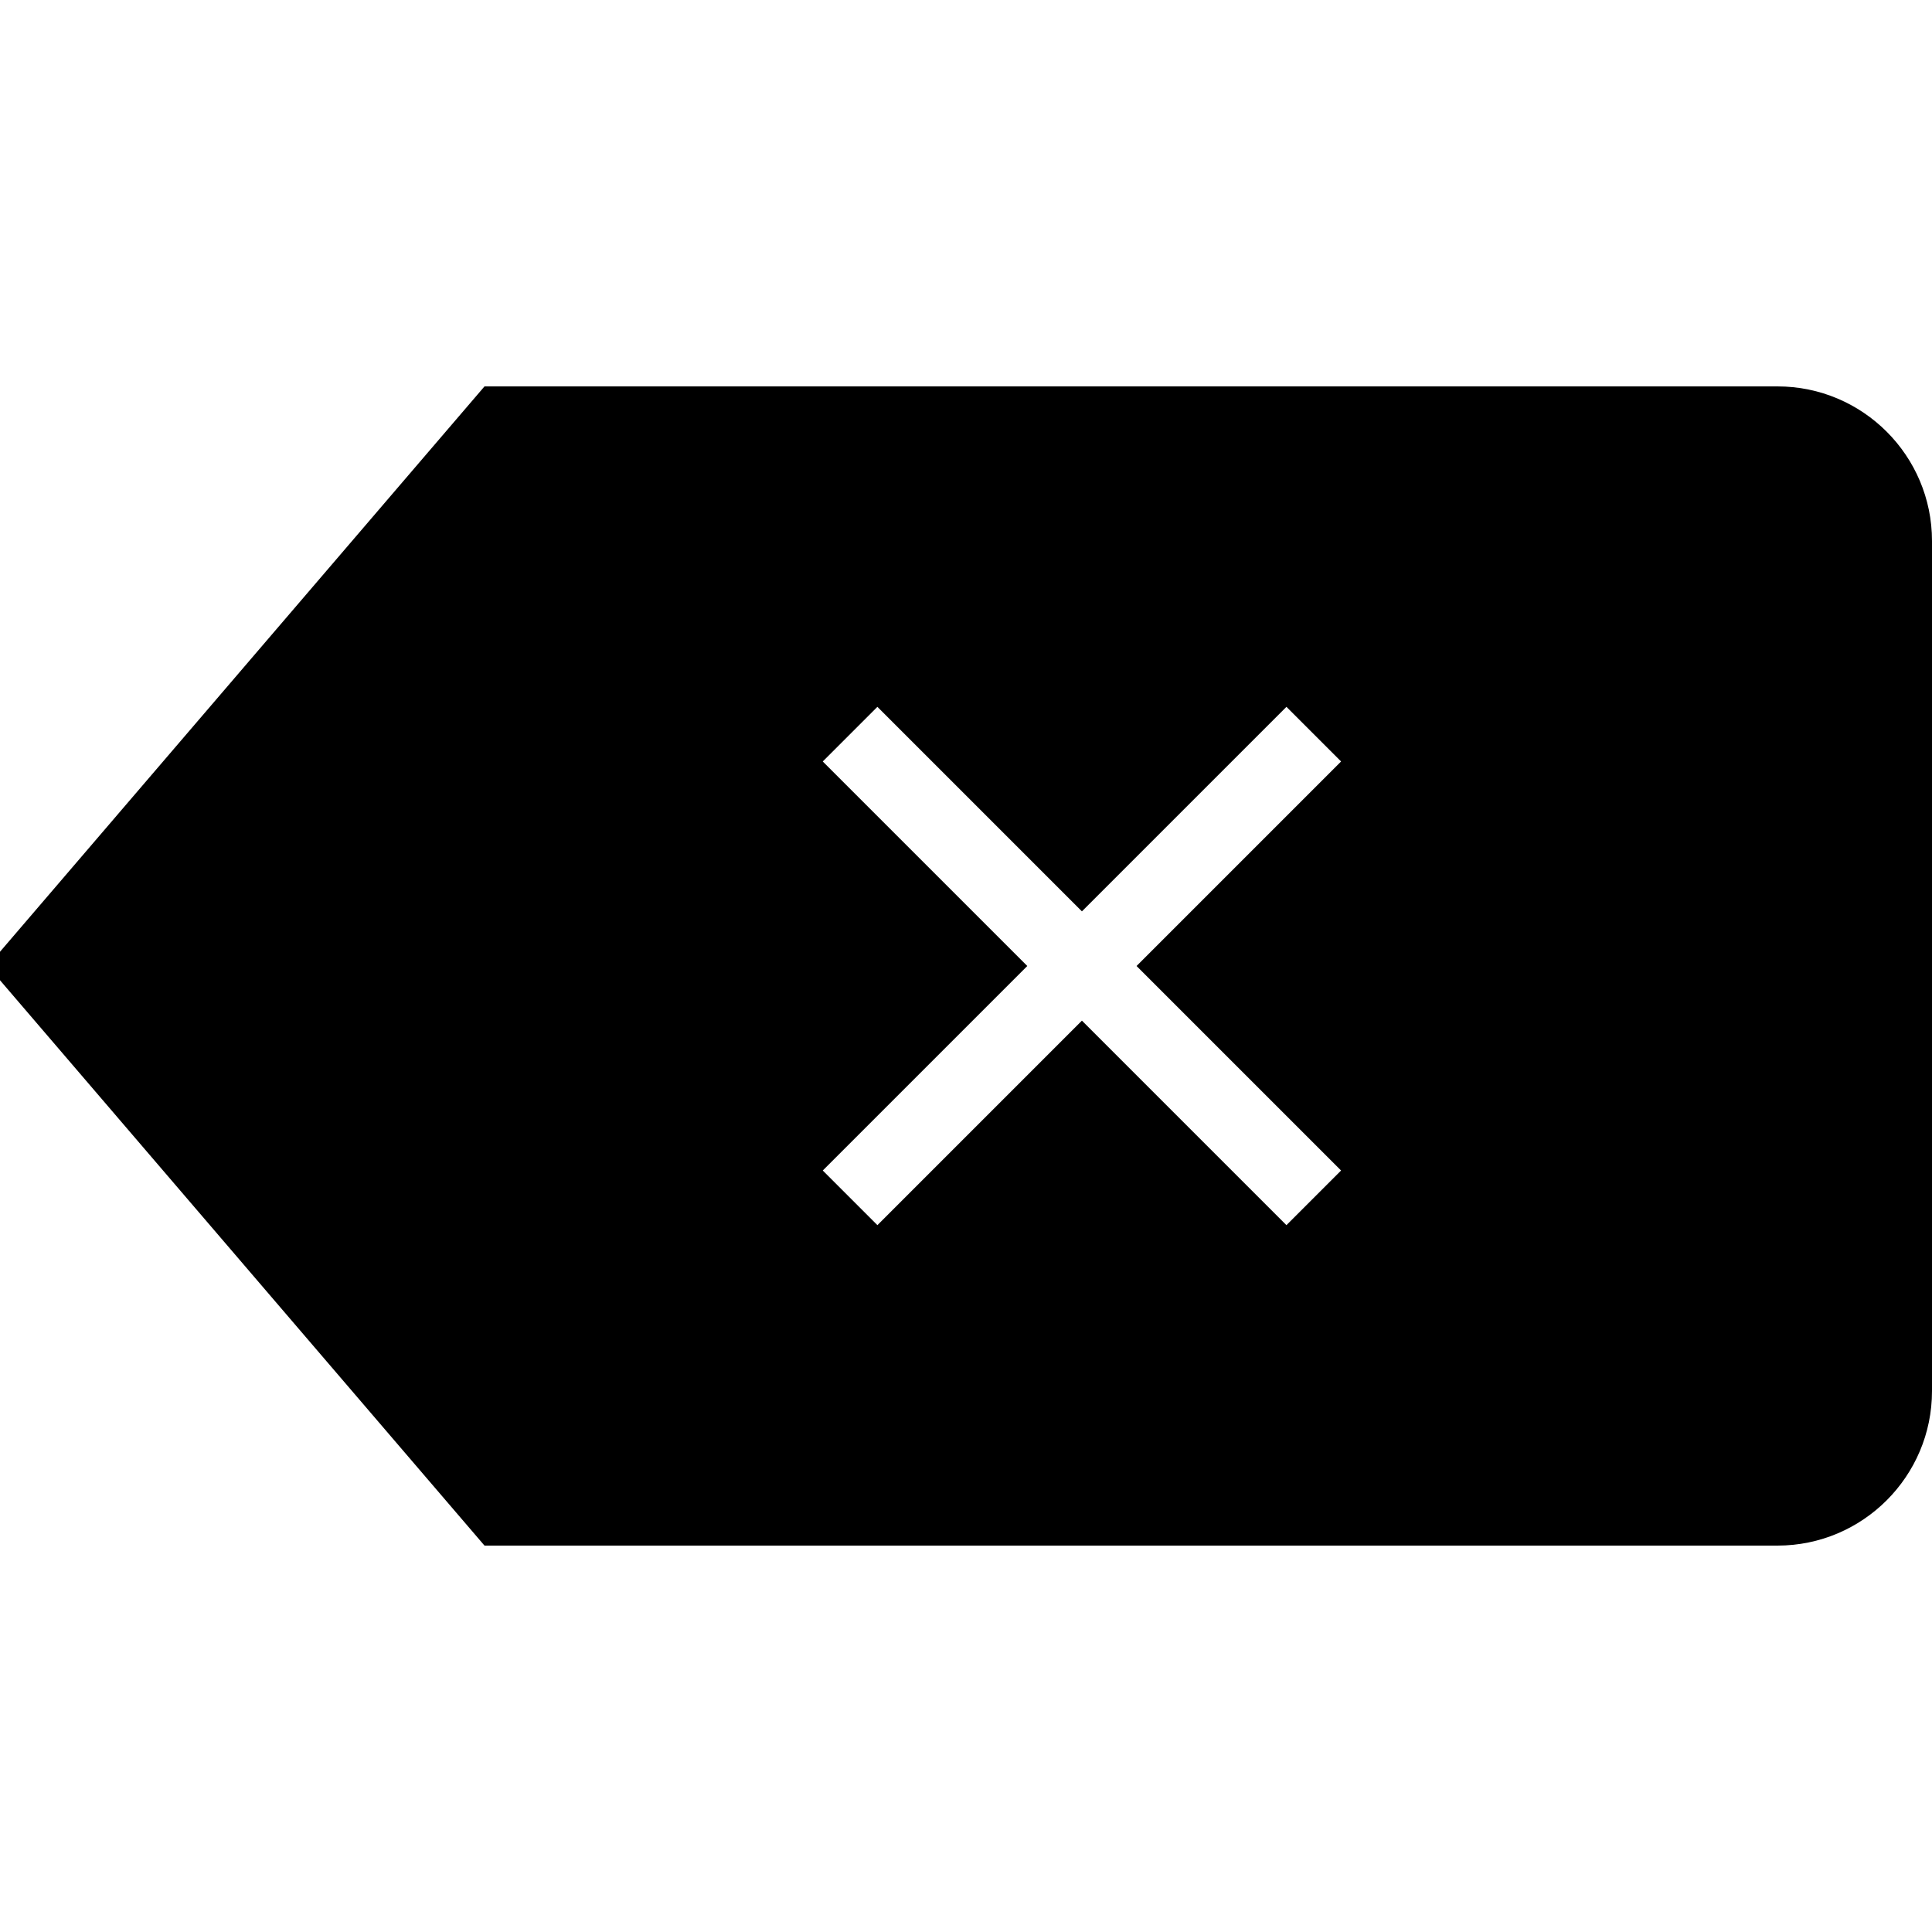 ﻿<?xml version="1.0" encoding="utf-8"?>
<svg xmlns="http://www.w3.org/2000/svg" viewBox="0 0 50 50" width="515" height="515">
  <path d="M46 10L12.539 10L-0.316 25L12.539 40L46 40C48.207 40 50 38.207 50 36L50 14C50 11.793 48.207 10 46 10 Z M 34.707 30.293L33.293 31.707L28 26.414L22.707 31.707L21.293 30.293L26.586 25L21.293 19.707L22.707 18.293L28 23.586L33.293 18.293L34.707 19.707L29.414 25Z" />
</svg>